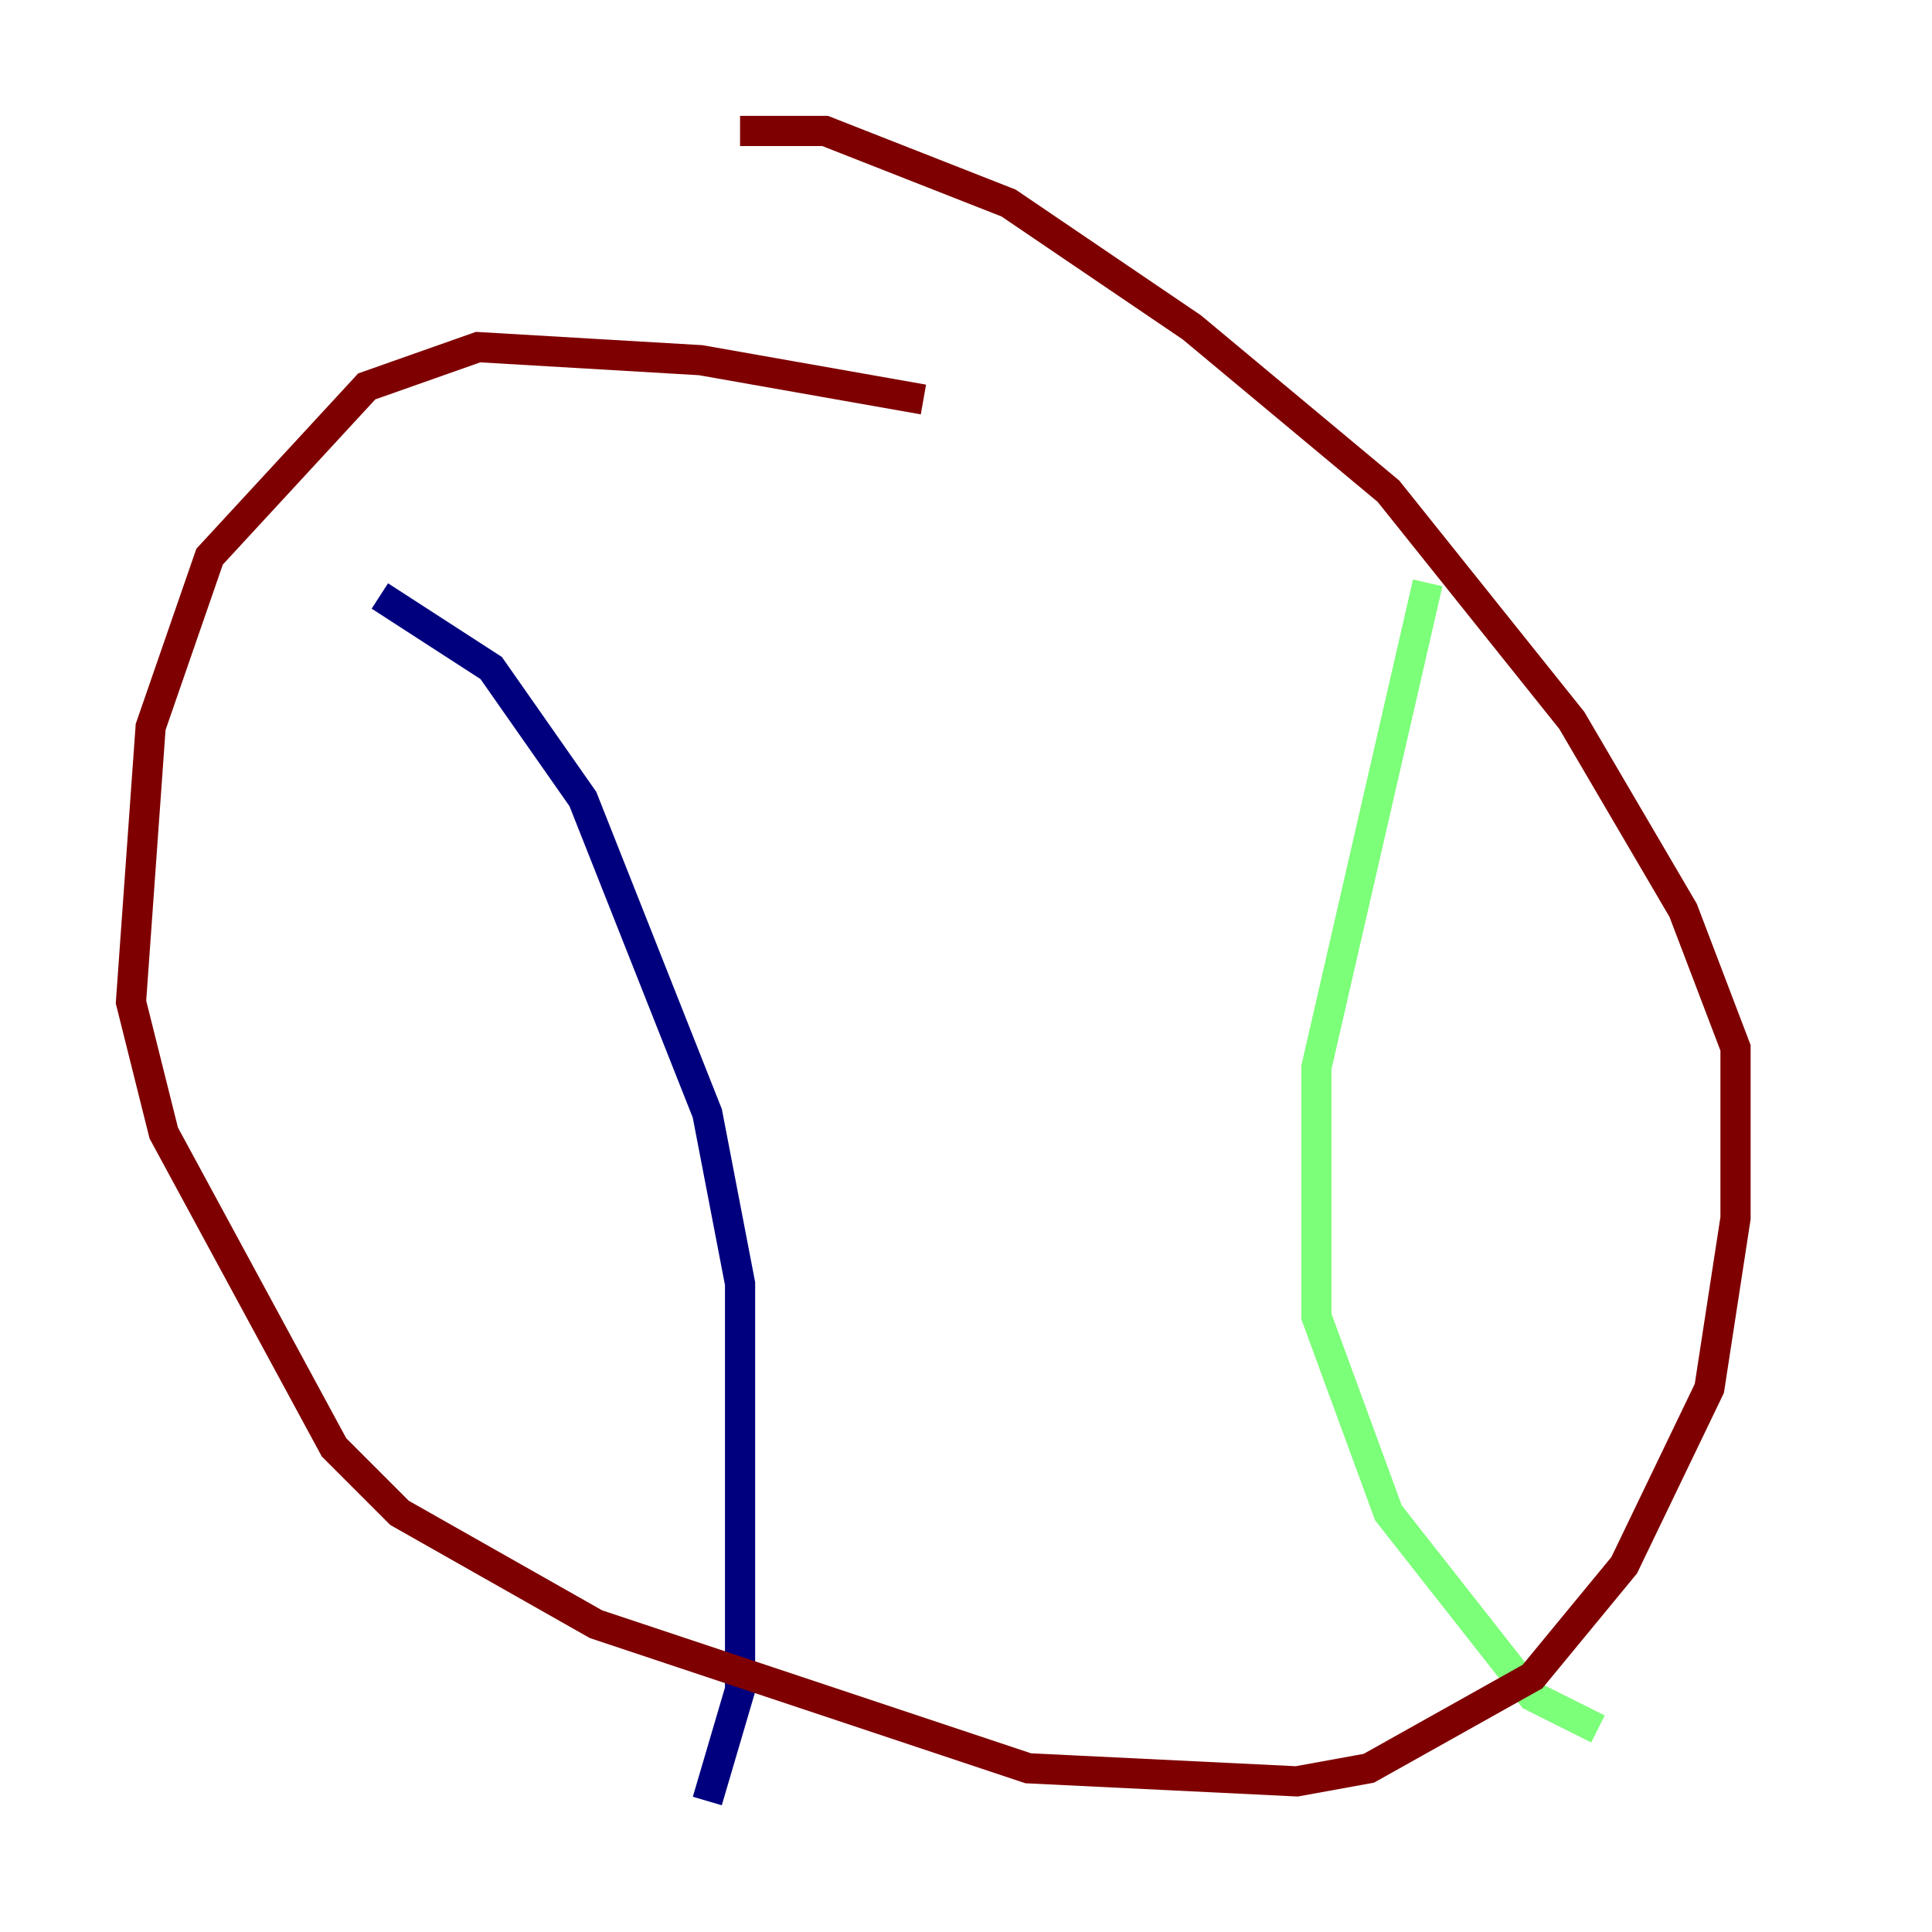 <?xml version="1.0" encoding="utf-8" ?>
<svg baseProfile="tiny" height="128" version="1.2" viewBox="0,0,128,128" width="128" xmlns="http://www.w3.org/2000/svg" xmlns:ev="http://www.w3.org/2001/xml-events" xmlns:xlink="http://www.w3.org/1999/xlink"><defs /><polyline fill="none" points="25.166,39.485 32.542,44.258 38.617,52.936 46.861,73.763 49.031,85.044 49.031,111.946 46.861,119.322" stroke="#00007f" stroke-width="2" /><polyline fill="none" points="94.59,38.617 87.214,70.725 87.214,87.214 91.986,100.231 101.532,112.38 105.871,114.549" stroke="#7cff79" stroke-width="2" /><polyline fill="none" points="61.18,26.468 46.427,23.864 31.675,22.997 24.298,25.6 13.885,36.881 9.98,48.163 8.678,66.386 10.848,75.064 22.129,95.891 26.468,100.231 39.485,107.607 68.122,117.153 85.912,118.02 90.685,117.153 101.532,111.078 107.607,103.702 113.248,91.986 114.983,80.705 114.983,69.424 111.512,60.312 104.136,47.729 91.986,32.542 78.969,21.695 66.82,13.451 54.671,8.678 49.031,8.678" stroke="#7f0000" stroke-width="2" /></svg>